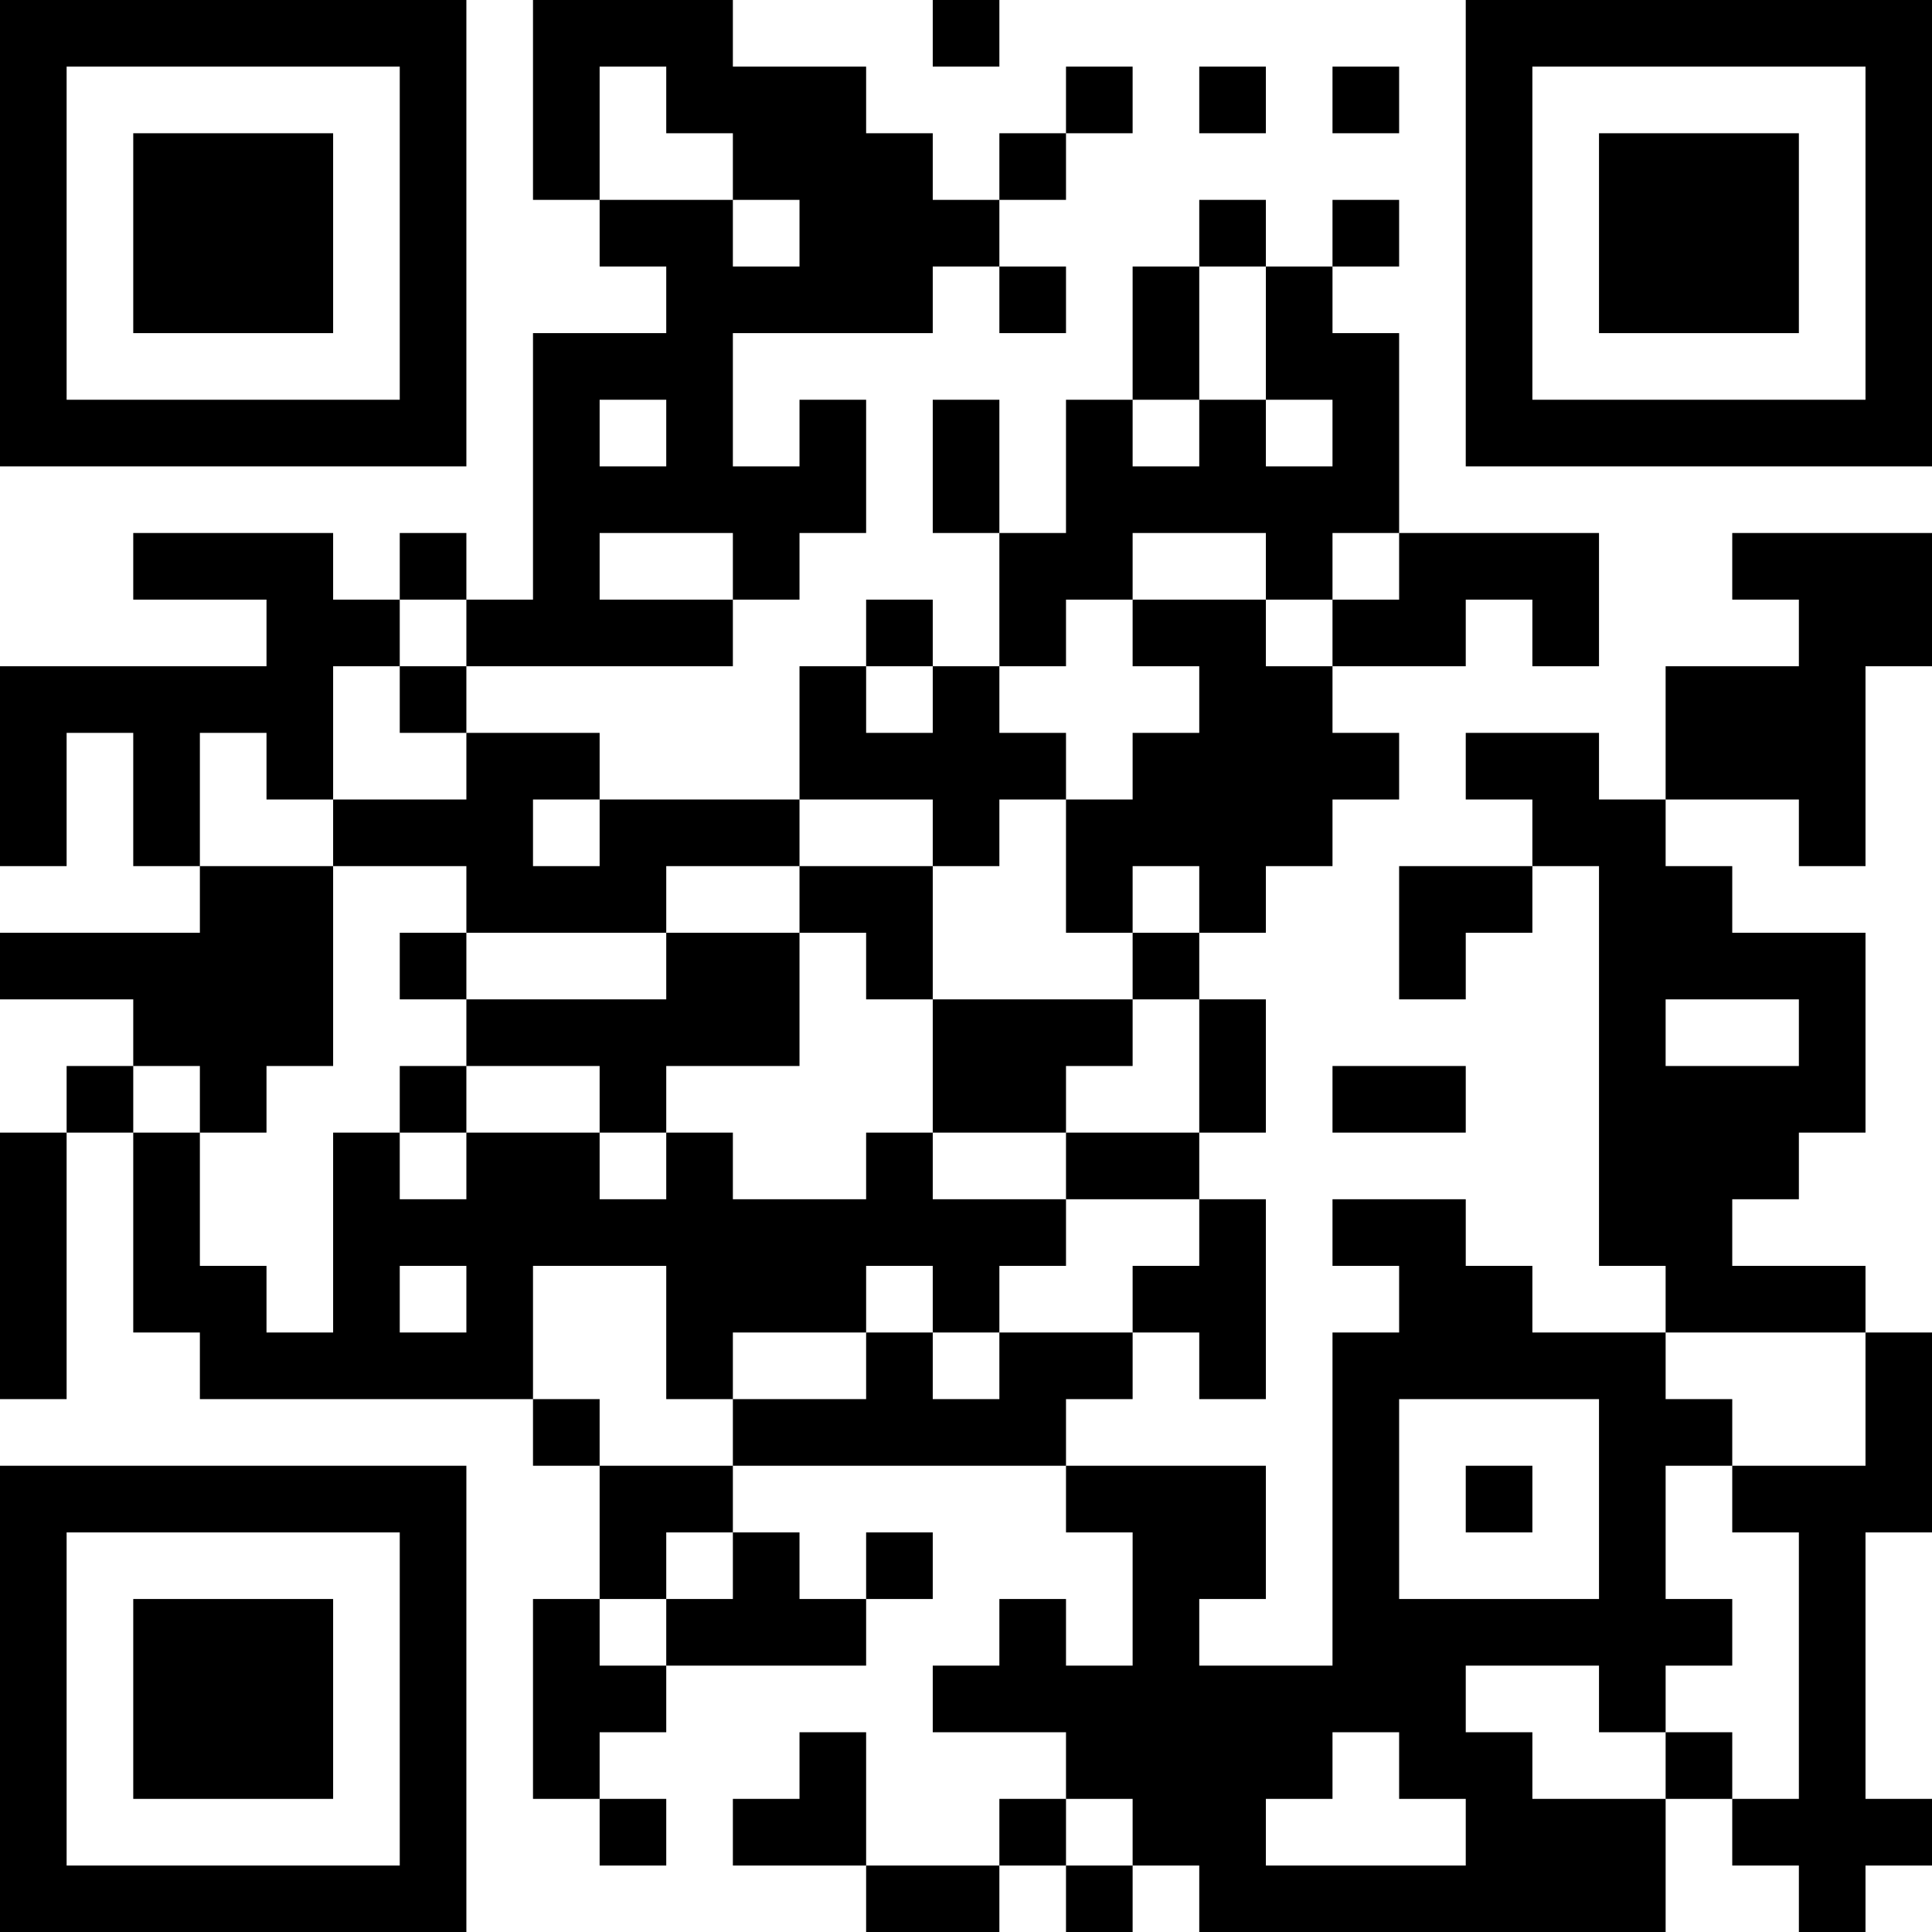<?xml version="1.0" encoding="UTF-8"?>
<svg xmlns="http://www.w3.org/2000/svg" version="1.1" width="200" height="200" viewBox="0 0 200 200"><rect x="0" y="0" width="200" height="200" fill="#ffffff"/><g transform="scale(6.897)"><g transform="translate(0,0)"><path fill-rule="evenodd" d="M8 0L8 3L9 3L9 4L10 4L10 5L8 5L8 9L7 9L7 8L6 8L6 9L5 9L5 8L2 8L2 9L4 9L4 10L0 10L0 13L1 13L1 11L2 11L2 13L3 13L3 14L0 14L0 15L2 15L2 16L1 16L1 17L0 17L0 21L1 21L1 17L2 17L2 20L3 20L3 21L8 21L8 22L9 22L9 24L8 24L8 27L9 27L9 28L10 28L10 27L9 27L9 26L10 26L10 25L13 25L13 24L14 24L14 23L13 23L13 24L12 24L12 23L11 23L11 22L16 22L16 23L17 23L17 25L16 25L16 24L15 24L15 25L14 25L14 26L16 26L16 27L15 27L15 28L13 28L13 26L12 26L12 27L11 27L11 28L13 28L13 29L15 29L15 28L16 28L16 29L17 29L17 28L18 28L18 29L25 29L25 27L26 27L26 28L27 28L27 29L28 29L28 28L29 28L29 27L28 27L28 23L29 23L29 20L28 20L28 19L26 19L26 18L27 18L27 17L28 17L28 14L26 14L26 13L25 13L25 12L27 12L27 13L28 13L28 10L29 10L29 8L26 8L26 9L27 9L27 10L25 10L25 12L24 12L24 11L22 11L22 12L23 12L23 13L21 13L21 15L22 15L22 14L23 14L23 13L24 13L24 19L25 19L25 20L23 20L23 19L22 19L22 18L20 18L20 19L21 19L21 20L20 20L20 25L18 25L18 24L19 24L19 22L16 22L16 21L17 21L17 20L18 20L18 21L19 21L19 18L18 18L18 17L19 17L19 15L18 15L18 14L19 14L19 13L20 13L20 12L21 12L21 11L20 11L20 10L22 10L22 9L23 9L23 10L24 10L24 8L21 8L21 5L20 5L20 4L21 4L21 3L20 3L20 4L19 4L19 3L18 3L18 4L17 4L17 6L16 6L16 8L15 8L15 6L14 6L14 8L15 8L15 10L14 10L14 9L13 9L13 10L12 10L12 12L9 12L9 11L7 11L7 10L11 10L11 9L12 9L12 8L13 8L13 6L12 6L12 7L11 7L11 5L14 5L14 4L15 4L15 5L16 5L16 4L15 4L15 3L16 3L16 2L17 2L17 1L16 1L16 2L15 2L15 3L14 3L14 2L13 2L13 1L11 1L11 0ZM14 0L14 1L15 1L15 0ZM9 1L9 3L11 3L11 4L12 4L12 3L11 3L11 2L10 2L10 1ZM18 1L18 2L19 2L19 1ZM20 1L20 2L21 2L21 1ZM18 4L18 6L17 6L17 7L18 7L18 6L19 6L19 7L20 7L20 6L19 6L19 4ZM9 6L9 7L10 7L10 6ZM9 8L9 9L11 9L11 8ZM17 8L17 9L16 9L16 10L15 10L15 11L16 11L16 12L15 12L15 13L14 13L14 12L12 12L12 13L10 13L10 14L7 14L7 13L5 13L5 12L7 12L7 11L6 11L6 10L7 10L7 9L6 9L6 10L5 10L5 12L4 12L4 11L3 11L3 13L5 13L5 16L4 16L4 17L3 17L3 16L2 16L2 17L3 17L3 19L4 19L4 20L5 20L5 17L6 17L6 18L7 18L7 17L9 17L9 18L10 18L10 17L11 17L11 18L13 18L13 17L14 17L14 18L16 18L16 19L15 19L15 20L14 20L14 19L13 19L13 20L11 20L11 21L10 21L10 19L8 19L8 21L9 21L9 22L11 22L11 21L13 21L13 20L14 20L14 21L15 21L15 20L17 20L17 19L18 19L18 18L16 18L16 17L18 17L18 15L17 15L17 14L18 14L18 13L17 13L17 14L16 14L16 12L17 12L17 11L18 11L18 10L17 10L17 9L19 9L19 10L20 10L20 9L21 9L21 8L20 8L20 9L19 9L19 8ZM13 10L13 11L14 11L14 10ZM8 12L8 13L9 13L9 12ZM12 13L12 14L10 14L10 15L7 15L7 14L6 14L6 15L7 15L7 16L6 16L6 17L7 17L7 16L9 16L9 17L10 17L10 16L12 16L12 14L13 14L13 15L14 15L14 17L16 17L16 16L17 16L17 15L14 15L14 13ZM25 15L25 16L27 16L27 15ZM20 16L20 17L22 17L22 16ZM6 19L6 20L7 20L7 19ZM25 20L25 21L26 21L26 22L25 22L25 24L26 24L26 25L25 25L25 26L24 26L24 25L22 25L22 26L23 26L23 27L25 27L25 26L26 26L26 27L27 27L27 23L26 23L26 22L28 22L28 20ZM21 21L21 24L24 24L24 21ZM22 22L22 23L23 23L23 22ZM10 23L10 24L9 24L9 25L10 25L10 24L11 24L11 23ZM20 26L20 27L19 27L19 28L22 28L22 27L21 27L21 26ZM16 27L16 28L17 28L17 27ZM0 0L0 7L7 7L7 0ZM1 1L1 6L6 6L6 1ZM2 2L2 5L5 5L5 2ZM22 0L22 7L29 7L29 0ZM23 1L23 6L28 6L28 1ZM24 2L24 5L27 5L27 2ZM0 22L0 29L7 29L7 22ZM1 23L1 28L6 28L6 23ZM2 24L2 27L5 27L5 24Z" fill="#000000"/></g></g></svg>
